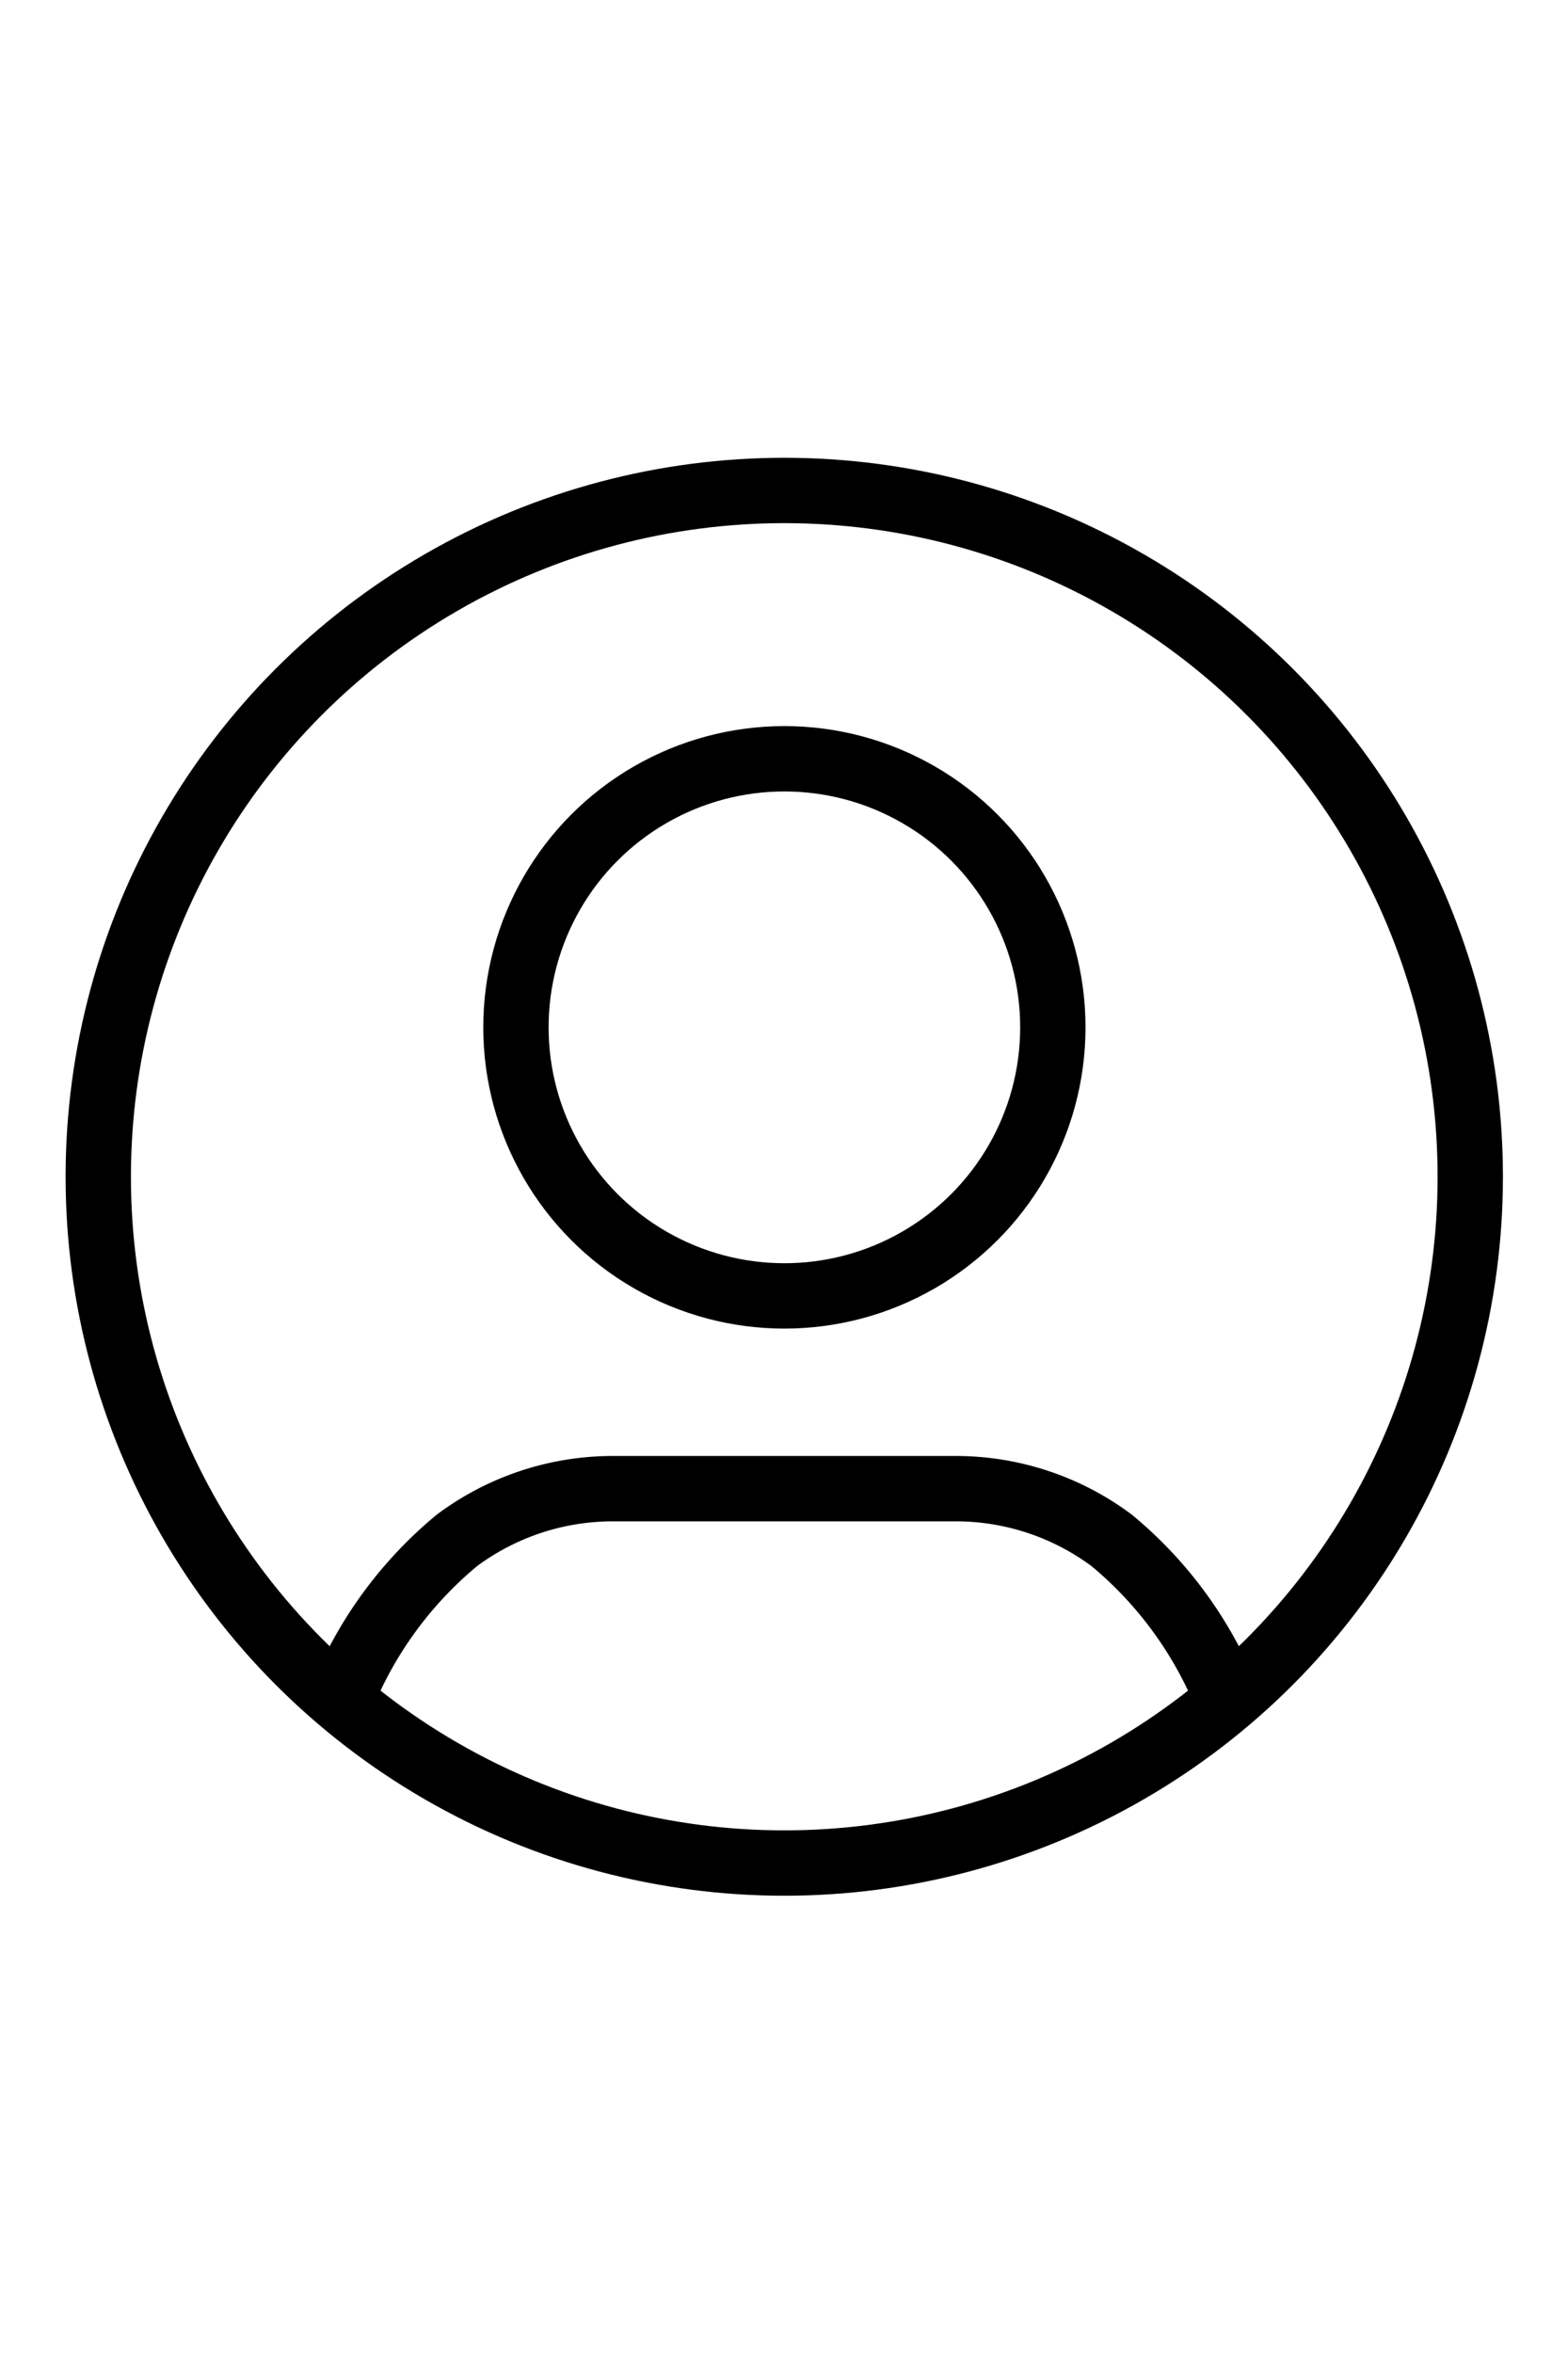 <svg xmlns='http://www.w3.org/2000/svg' aria-label="Profile" className='text-gray-700 font-medium mr-2' role="img" viewBox="0 0 24 24" width="16"><circle cx="12.004" cy="12.004" fill="none" r="10.5" stroke="currentColor" strokeLinecap="round" strokeMiterlimit="10" strokeWidth="2"></circle><path d="M18.793 20.014a6.08 6.08 0 00-1.778-2.447 3.991 3.991 0 00-2.386-.791H9.38a3.994 3.994 0 00-2.386.791 6.09 6.09 0 00-1.779 2.447" fill="none" stroke="currentColor" strokeLinecap="round" strokeMiterlimit="10" strokeWidth="2"></path><circle cx="12.006" cy="9.718" fill="none" r="4.109" stroke="currentColor" strokeLinecap="round" strokeMiterlimit="10" strokeWidth="2"></circle></svg>
